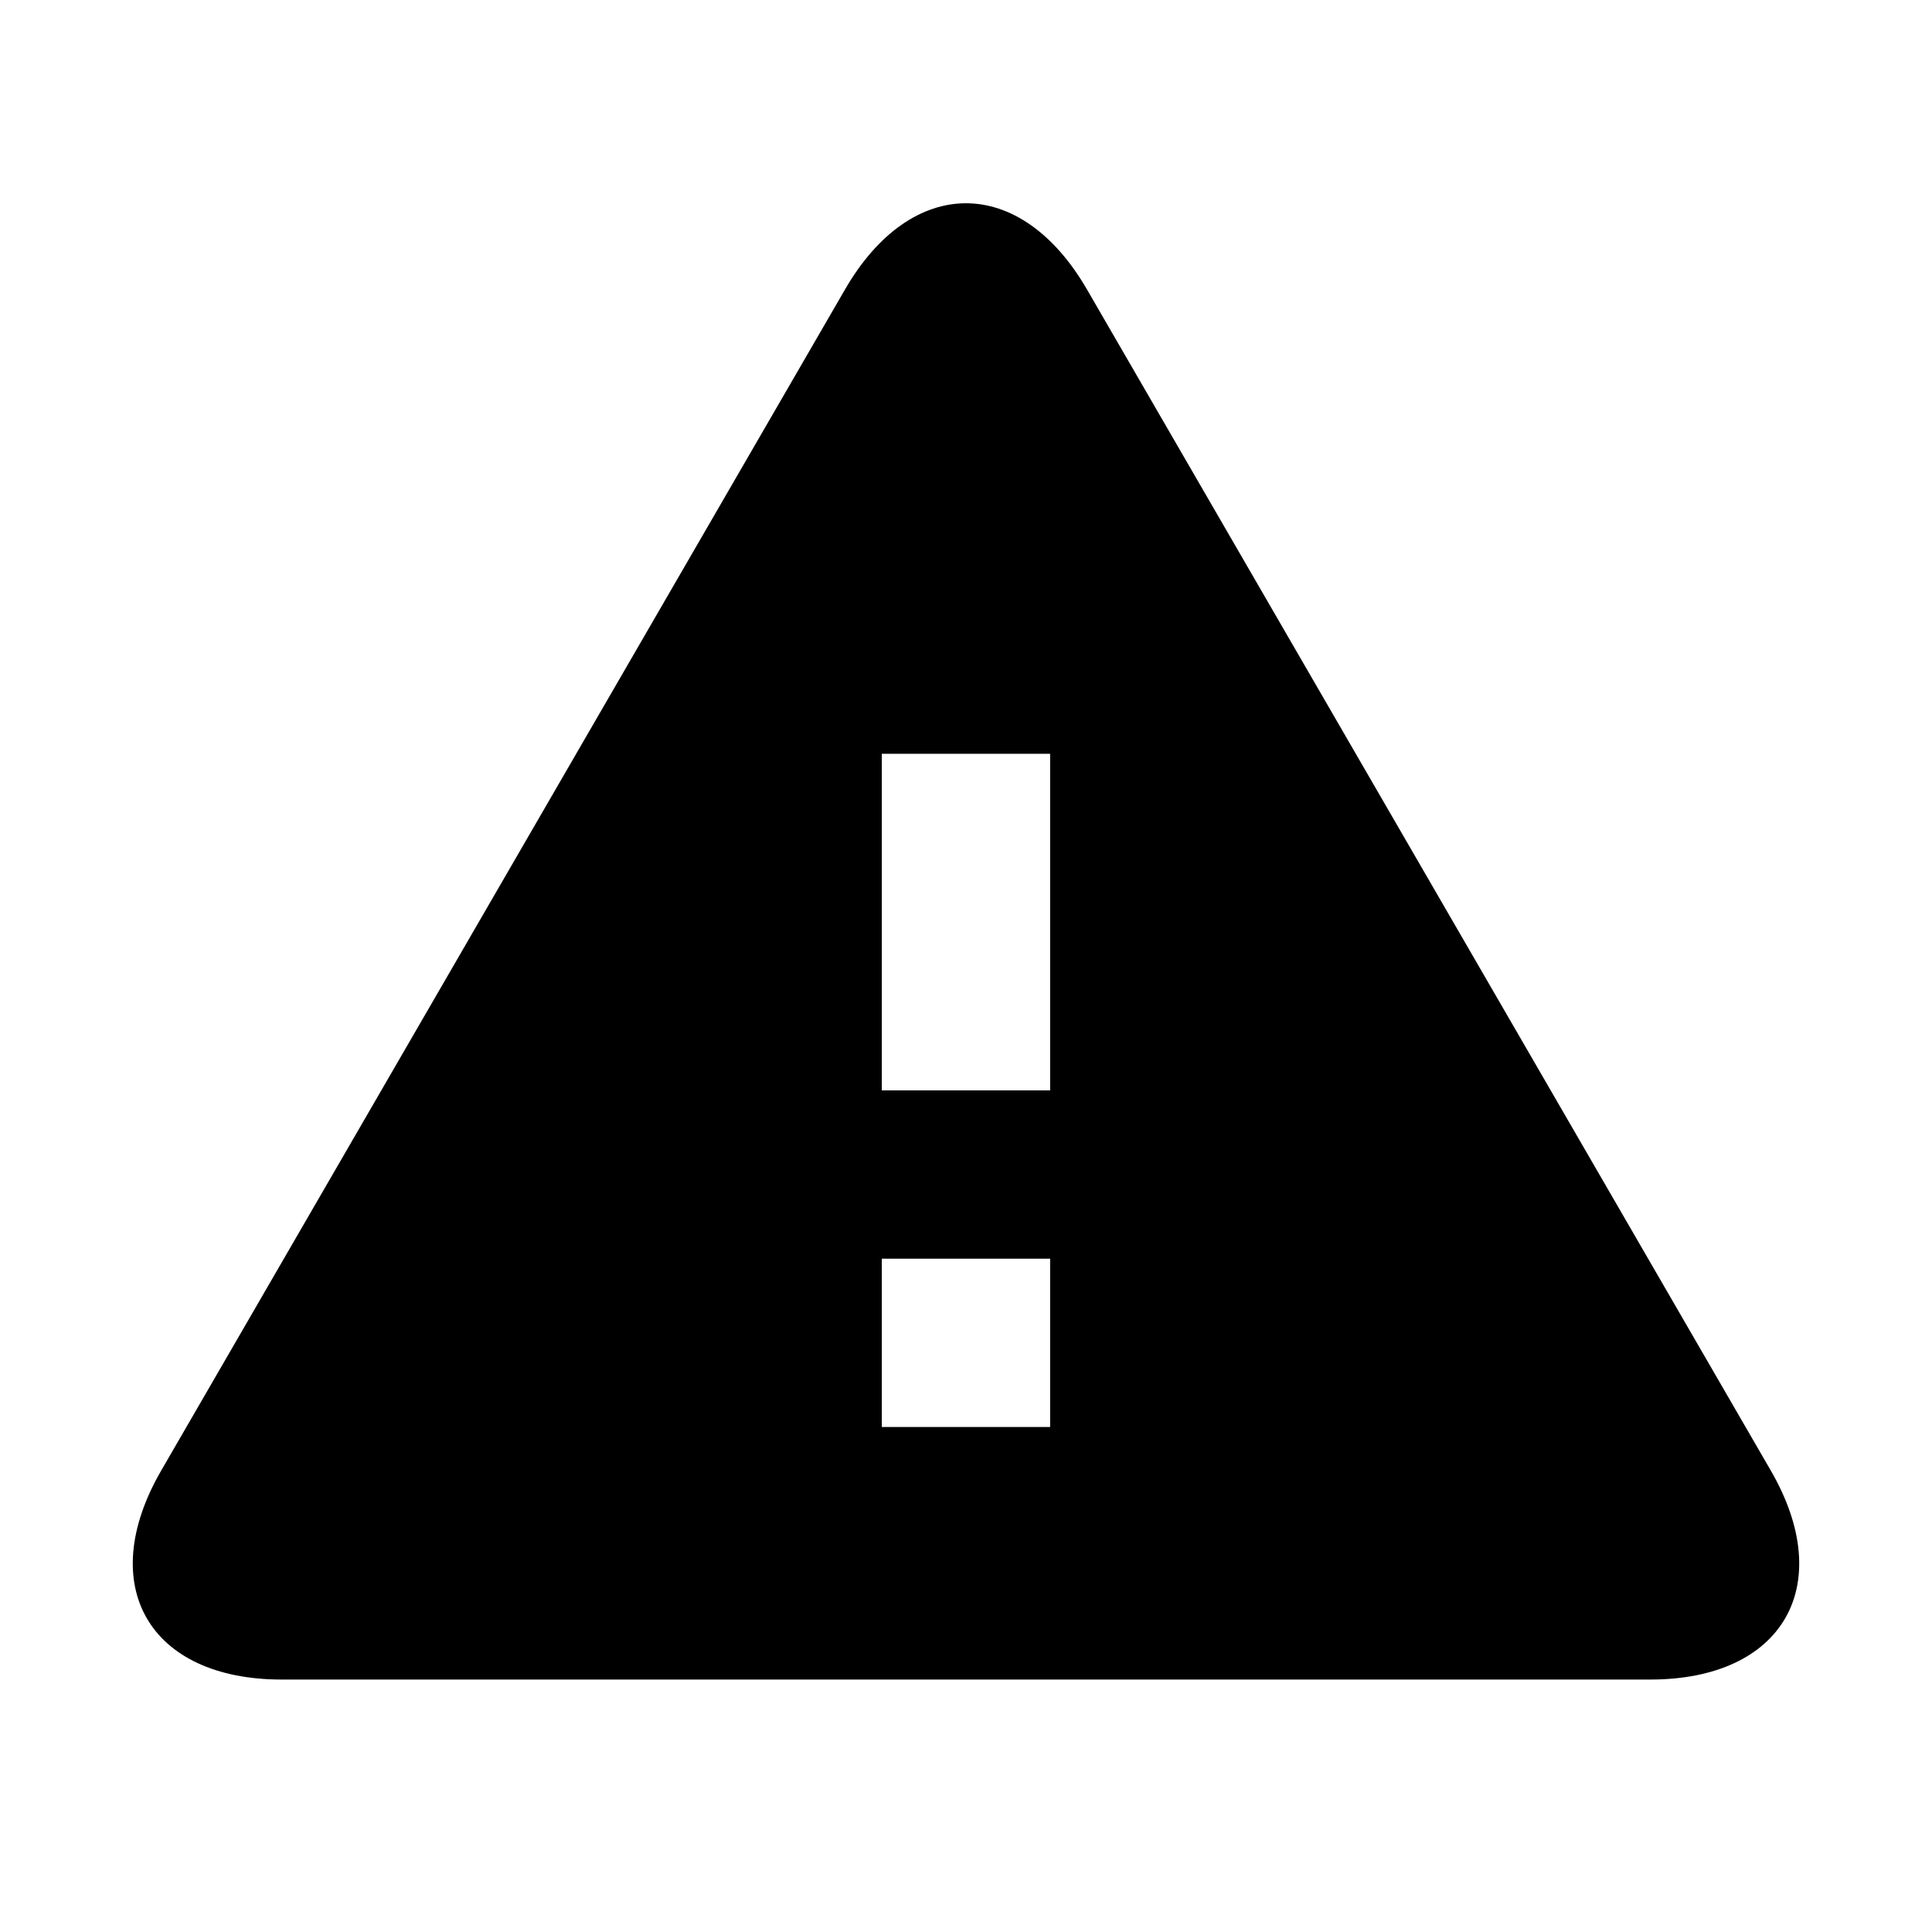 <svg xmlns="http://www.w3.org/2000/svg" width="24px" height="24px" viewBox="0 0 24 24">
<path d="M21.997,18.267L13.503,3.596c-0.827-1.428-2.18-1.428-3.006,0L2.003,18.267
	C1.176,19.695,1.85,20.864,3.5,20.864h17C22.15,20.864,22.824,19.695,21.997,18.267z M13.045,17.727h-2.091v-2.091h2.091V17.727z
	 M13.045,13.545h-2.091V9.364h2.091V13.545z"/>
</svg>
